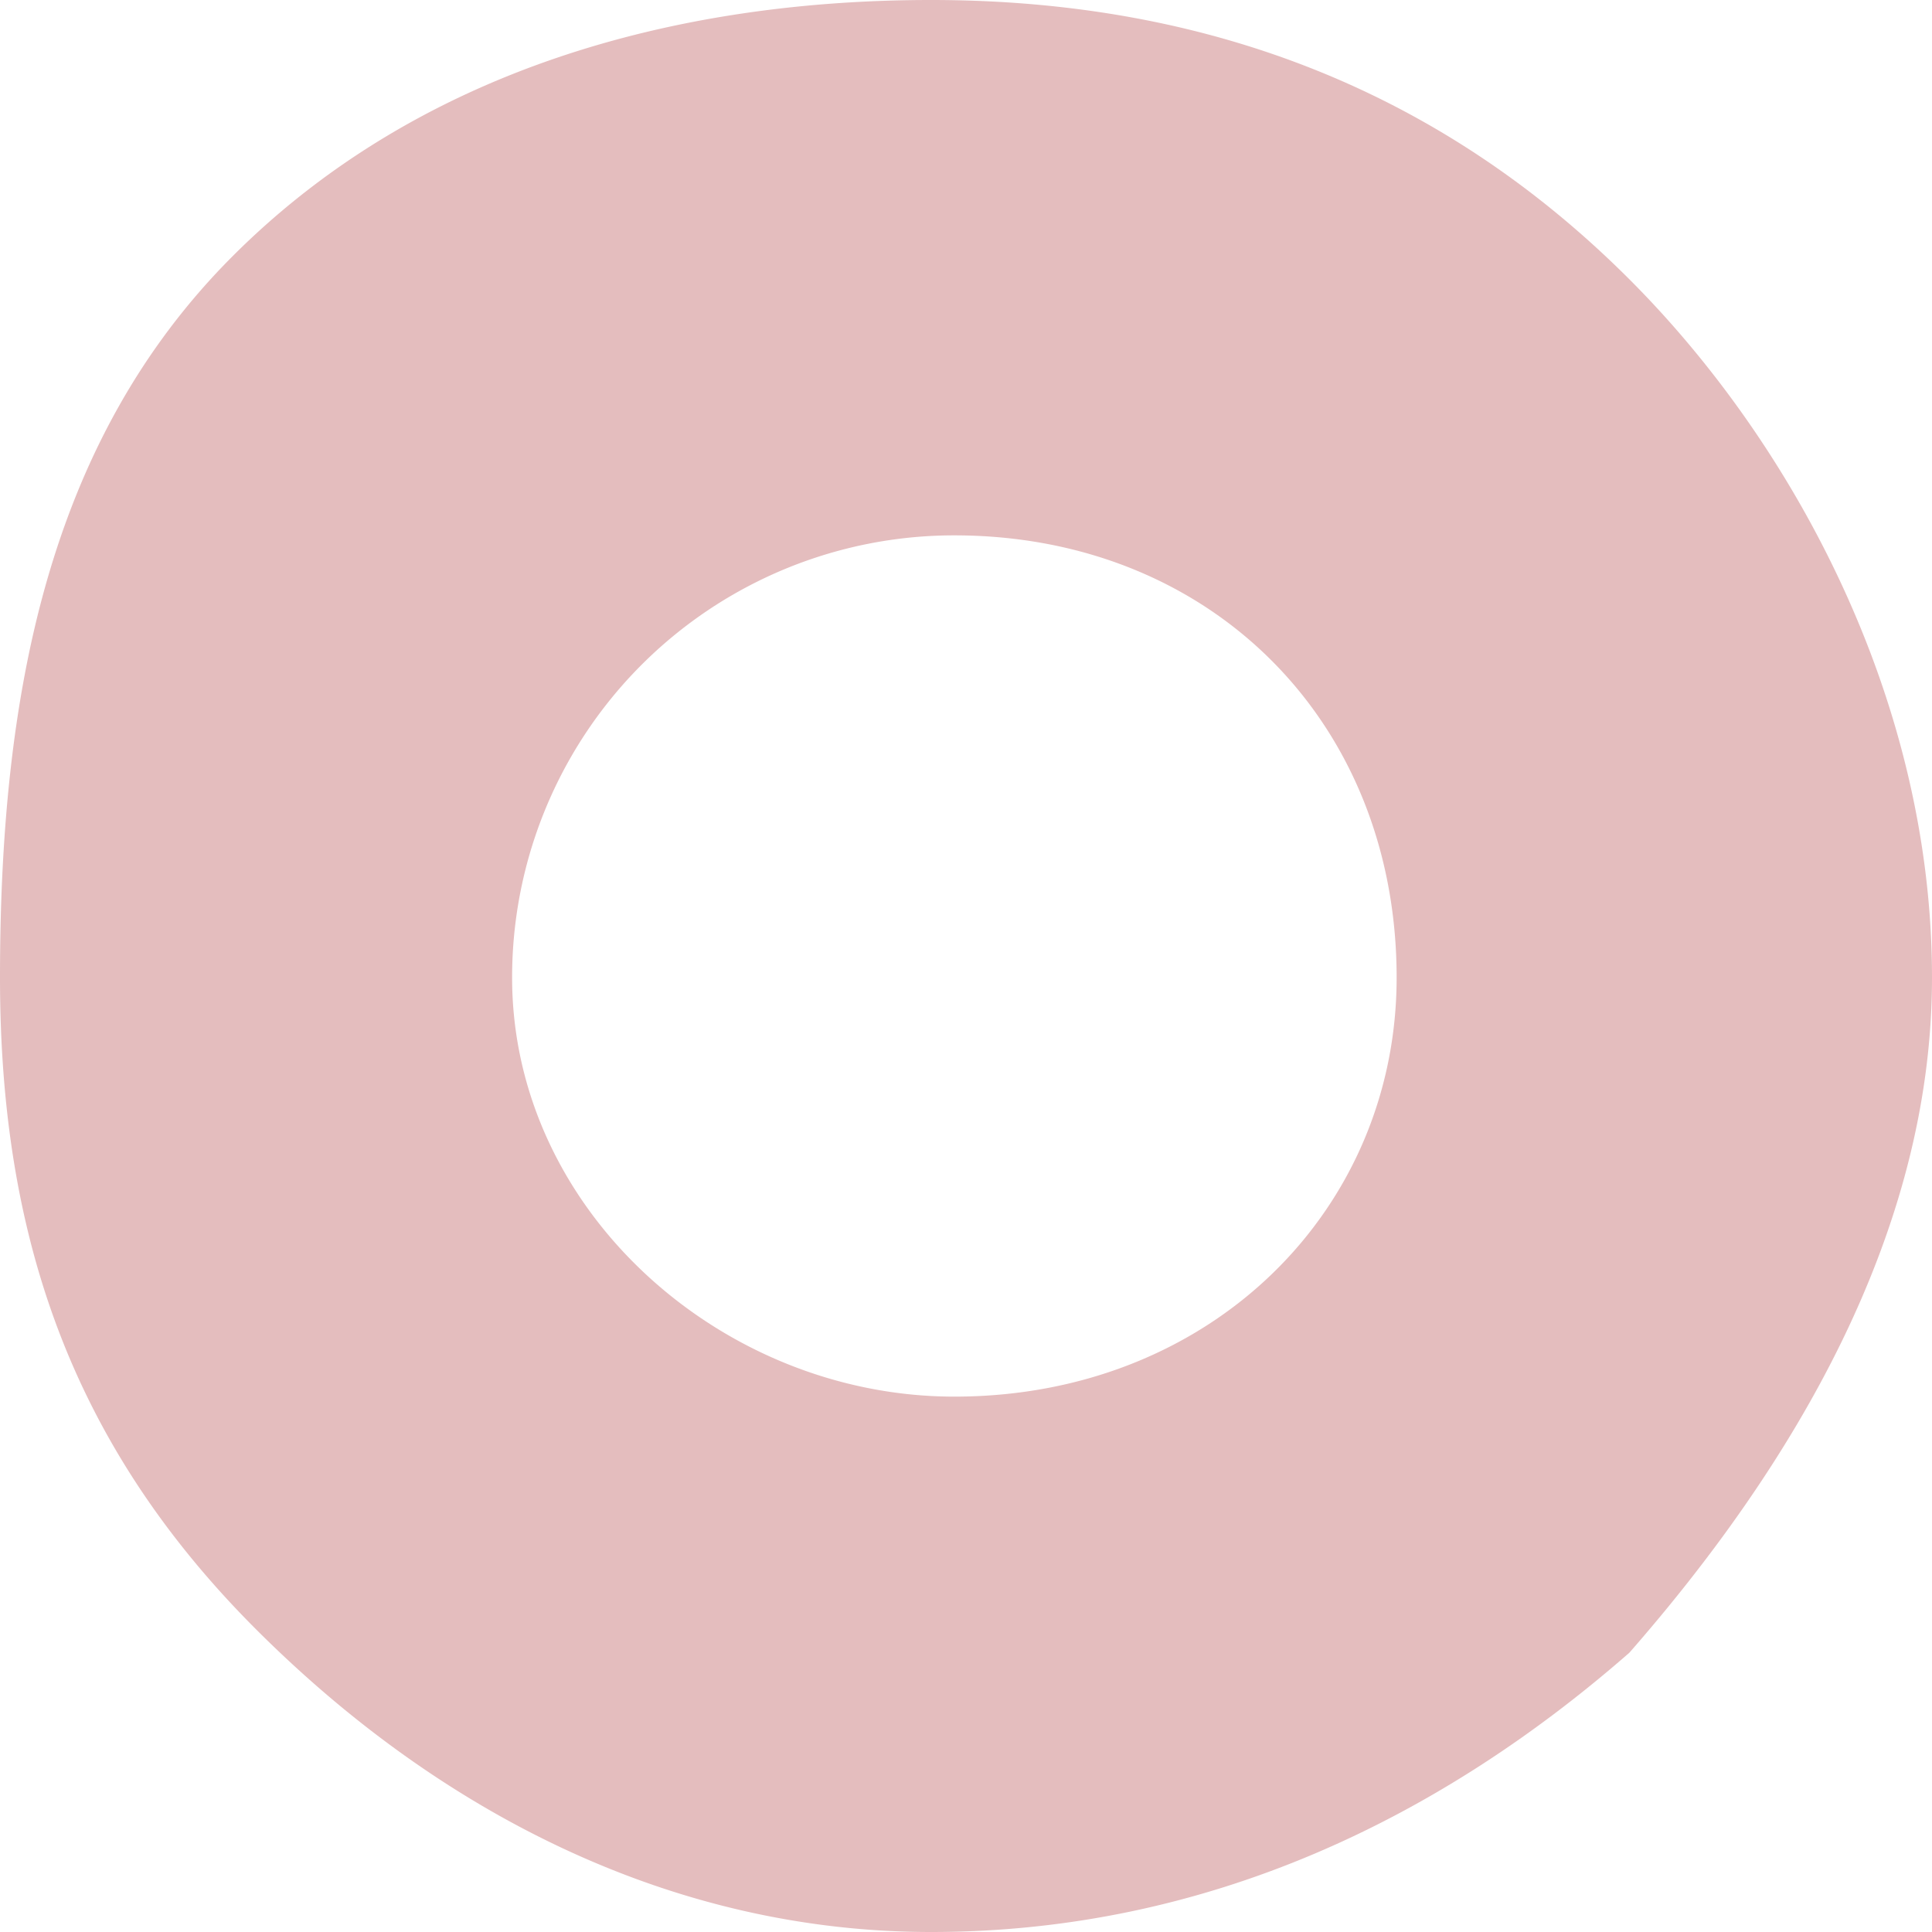 <svg xmlns="http://www.w3.org/2000/svg" width="134" height="134" viewBox="0 0 134 134">
  <path id="パス_265" data-name="パス 265" d="M515.012,483.373Q495.638,464,466.578,464c-17.759,0-35.518,4.843-48.434,17.759S402,512.434,402,531.807c0,17.759,4.843,32.289,17.759,45.2S448.819,598,466.578,598c19.373,0,35.518-8.072,48.434-19.373C526.313,565.71,536,549.566,536,531.807,536,512.434,526.313,494.675,515.012,483.373Zm-46.819,77.494c-16.144,0-30.674-12.916-30.674-29.06a30.654,30.654,0,0,1,30.674-30.675c17.759,0,30.675,12.916,30.675,30.675C498.867,547.951,485.951,560.867,468.193,560.867Z" transform="translate(-402 -464)" fill="#e4bdbe"/>
</svg>

